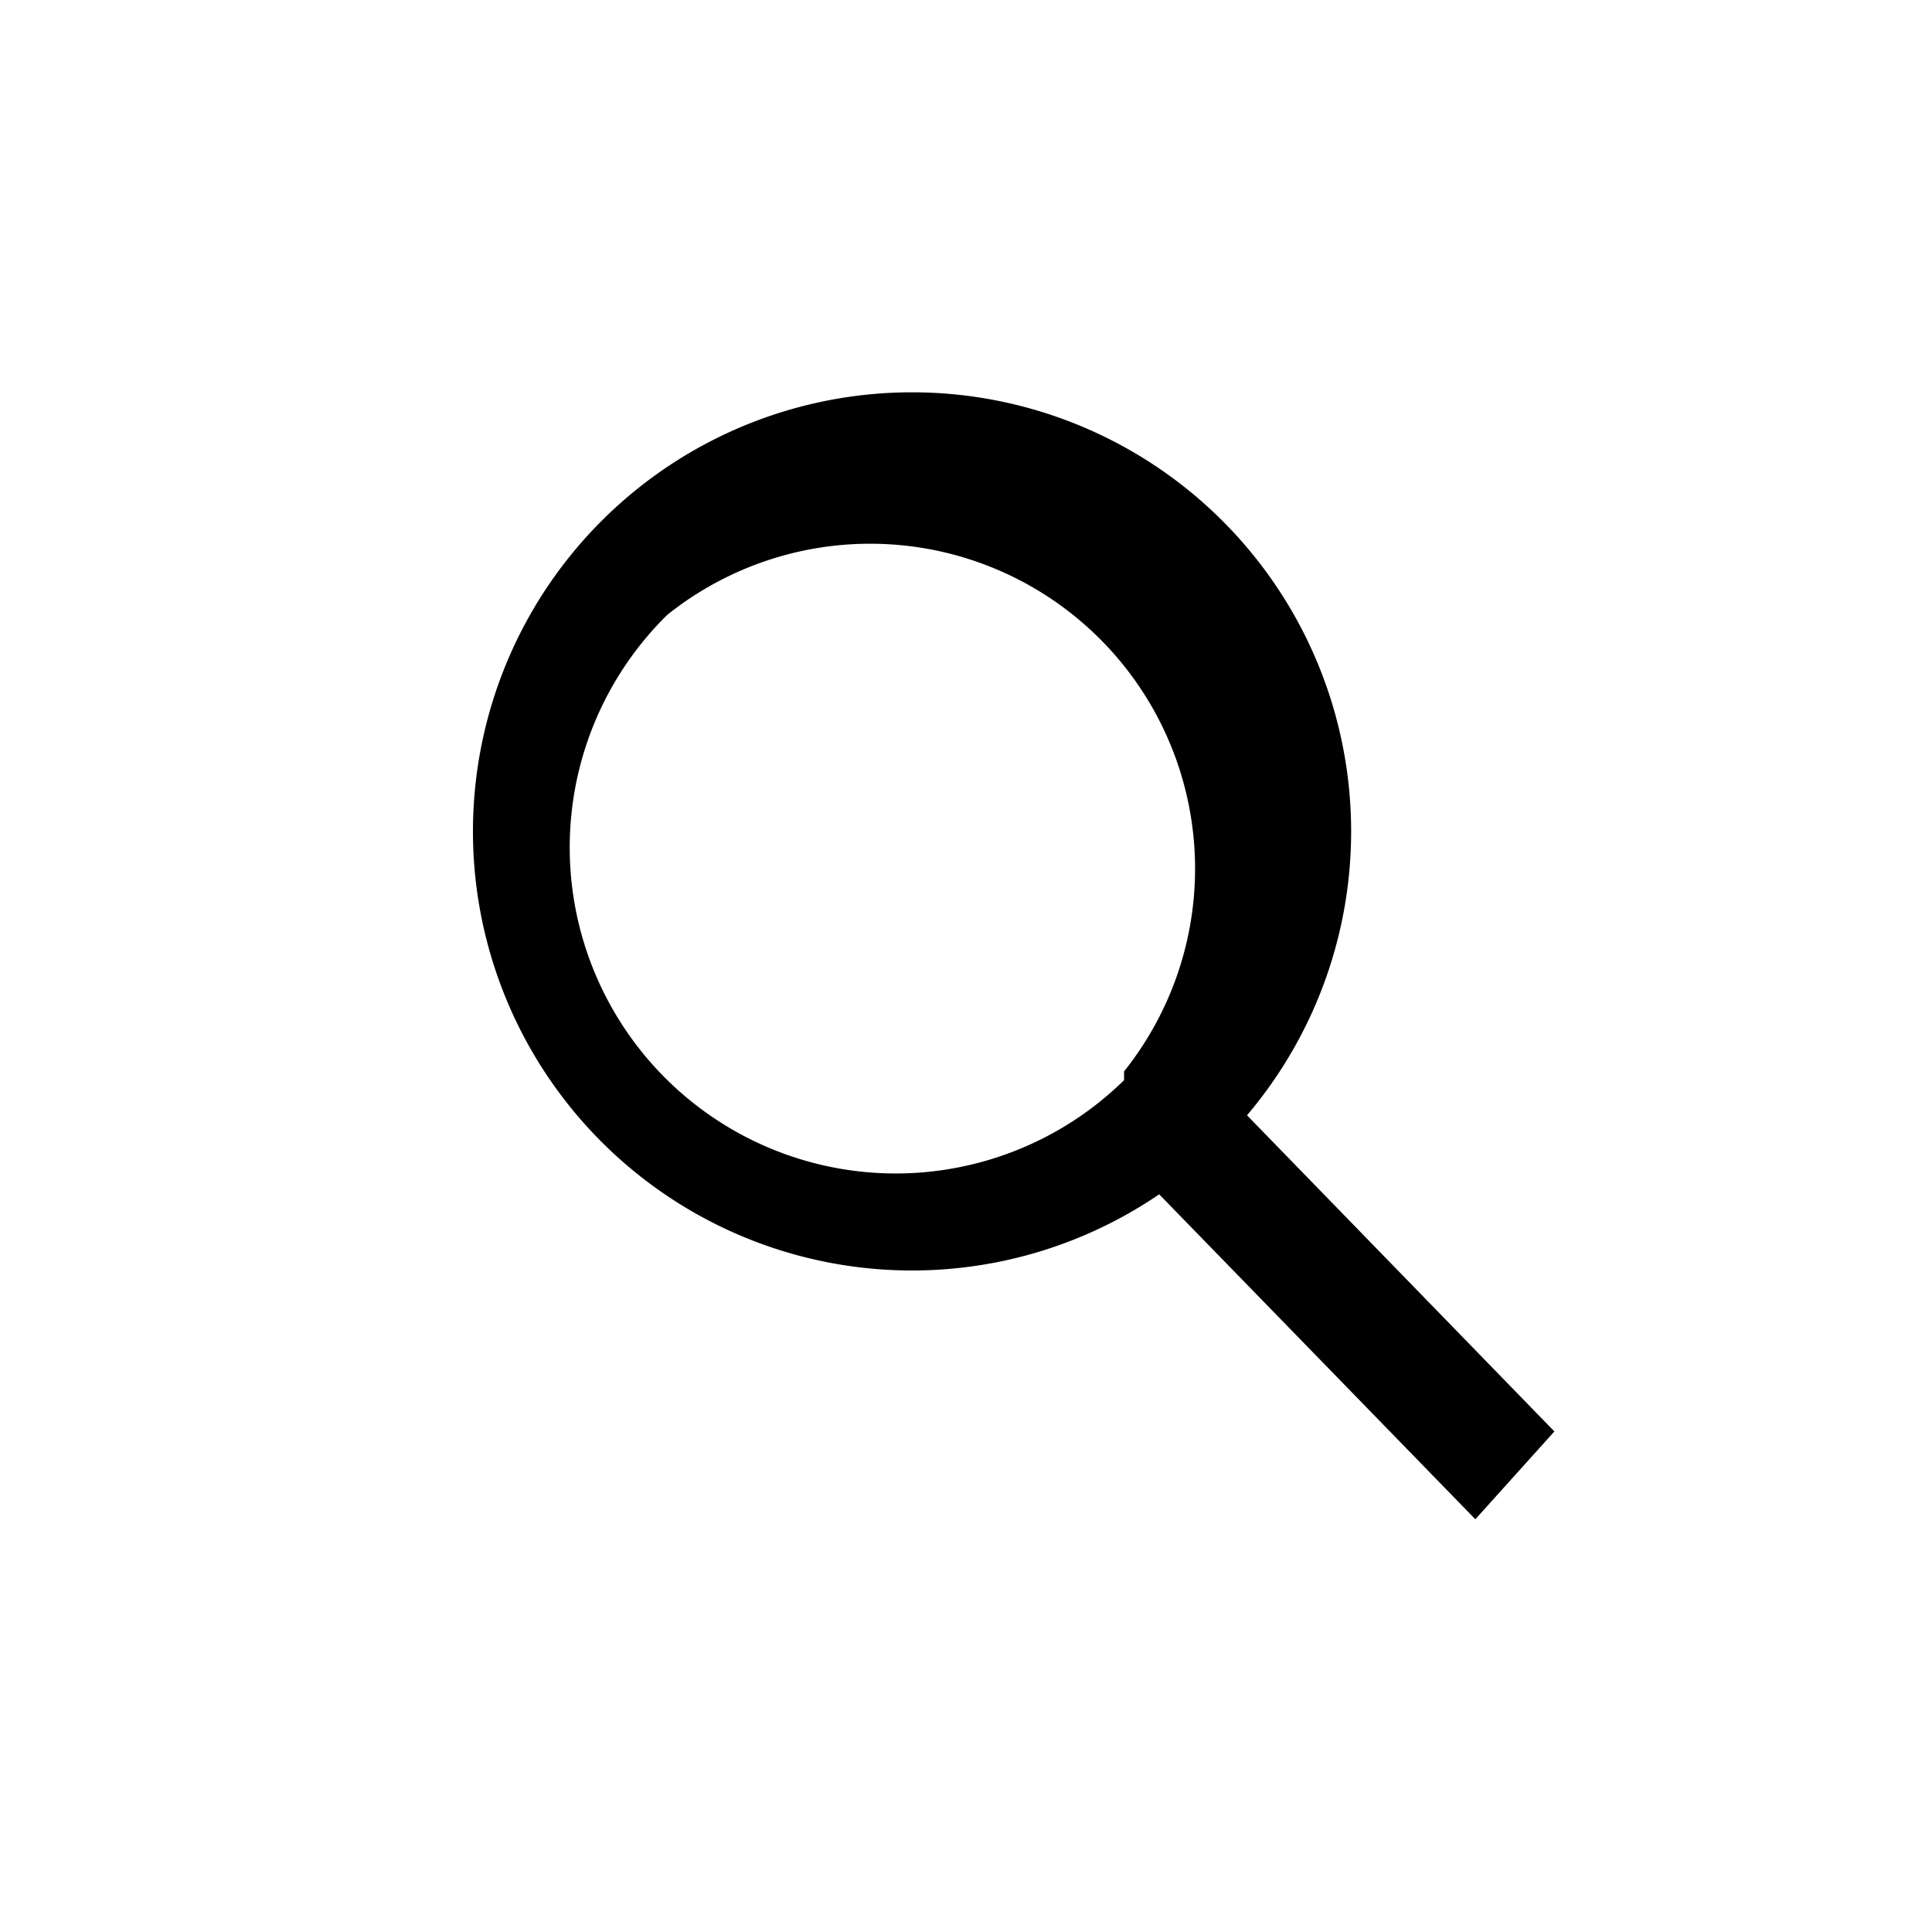 <svg fill="none" xmlns="http://www.w3.org/2000/svg" viewBox="0 0 22 22"><path fill-rule="evenodd" clip-rule="evenodd" d="M12.8 12.3A3.7 3.7 0 1 1 7.6 7a3.7 3.7 0 0 1 5.2 5.2Zm.4 1.3a5 5 0 1 1 1-.9l3.5 3.6-.9 1-3.6-3.7Z" fill="#000"/></svg>